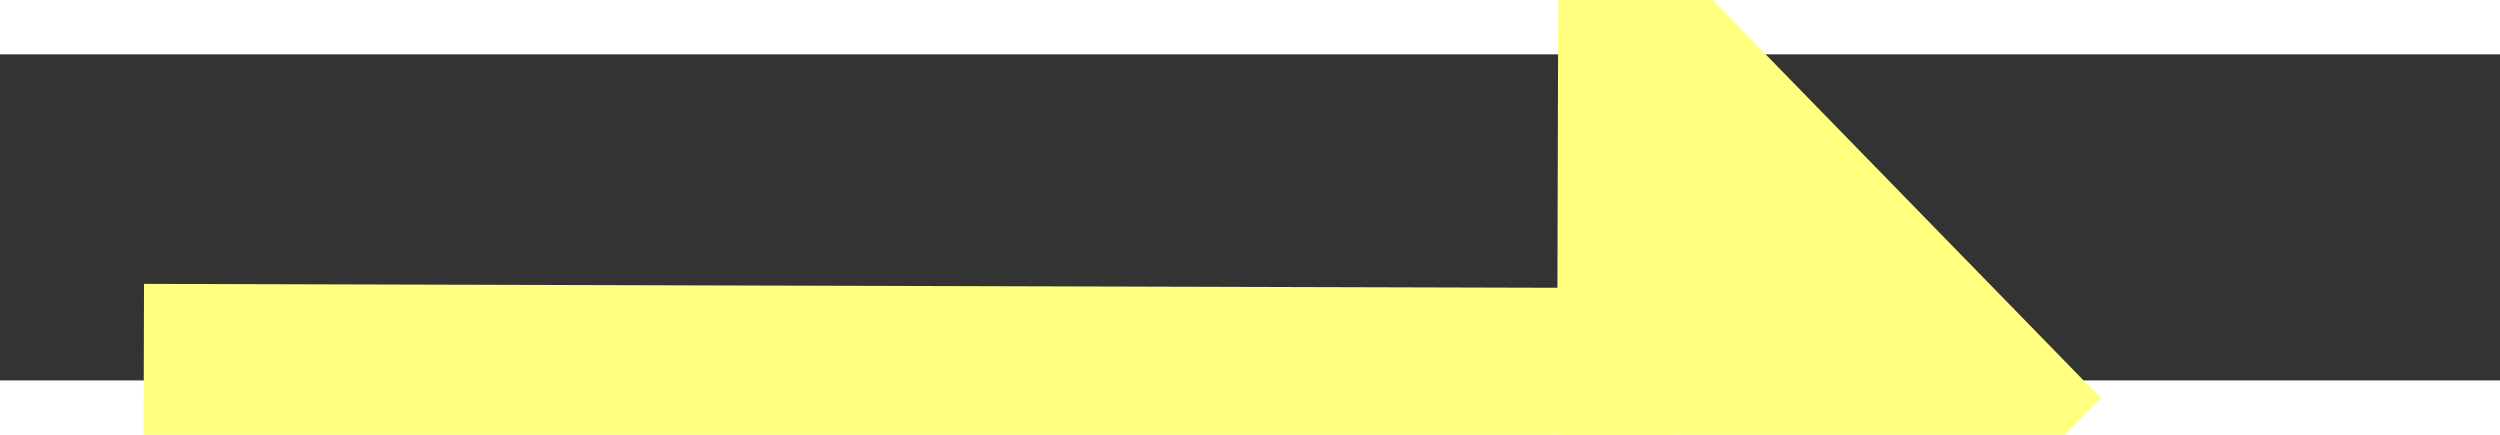 ﻿<?xml version="1.0" encoding="utf-8"?>
<svg version="1.1" xmlns:xlink="http://www.w3.org/1999/xlink" width="46px" height="8px" preserveAspectRatio="xMinYMid meet" viewBox="966 6439  46 6" xmlns="http://www.w3.org/2000/svg">
  <rect x="966" y="6439" width="46" height="6" fill="#333333" stroke="none"/>
  <g transform="matrix(-0.829 -0.559 0.559 -0.829 -1793.403 12335.702 )">
    <path d="M 997 6452.2  L 1007 6442  L 997 6431.8  L 997 6452.2  Z " fill-rule="nonzero" fill="#ffff80" stroke="none" transform="matrix(-0.831 0.557 -0.557 -0.831 5398.414 11241.433 )" />
    <path d="M 971 6442  L 999 6442  " stroke-width="4" stroke="#ffff80" fill="none" transform="matrix(-0.831 0.557 -0.557 -0.831 5398.414 11241.433 )" />
  </g>
</svg>